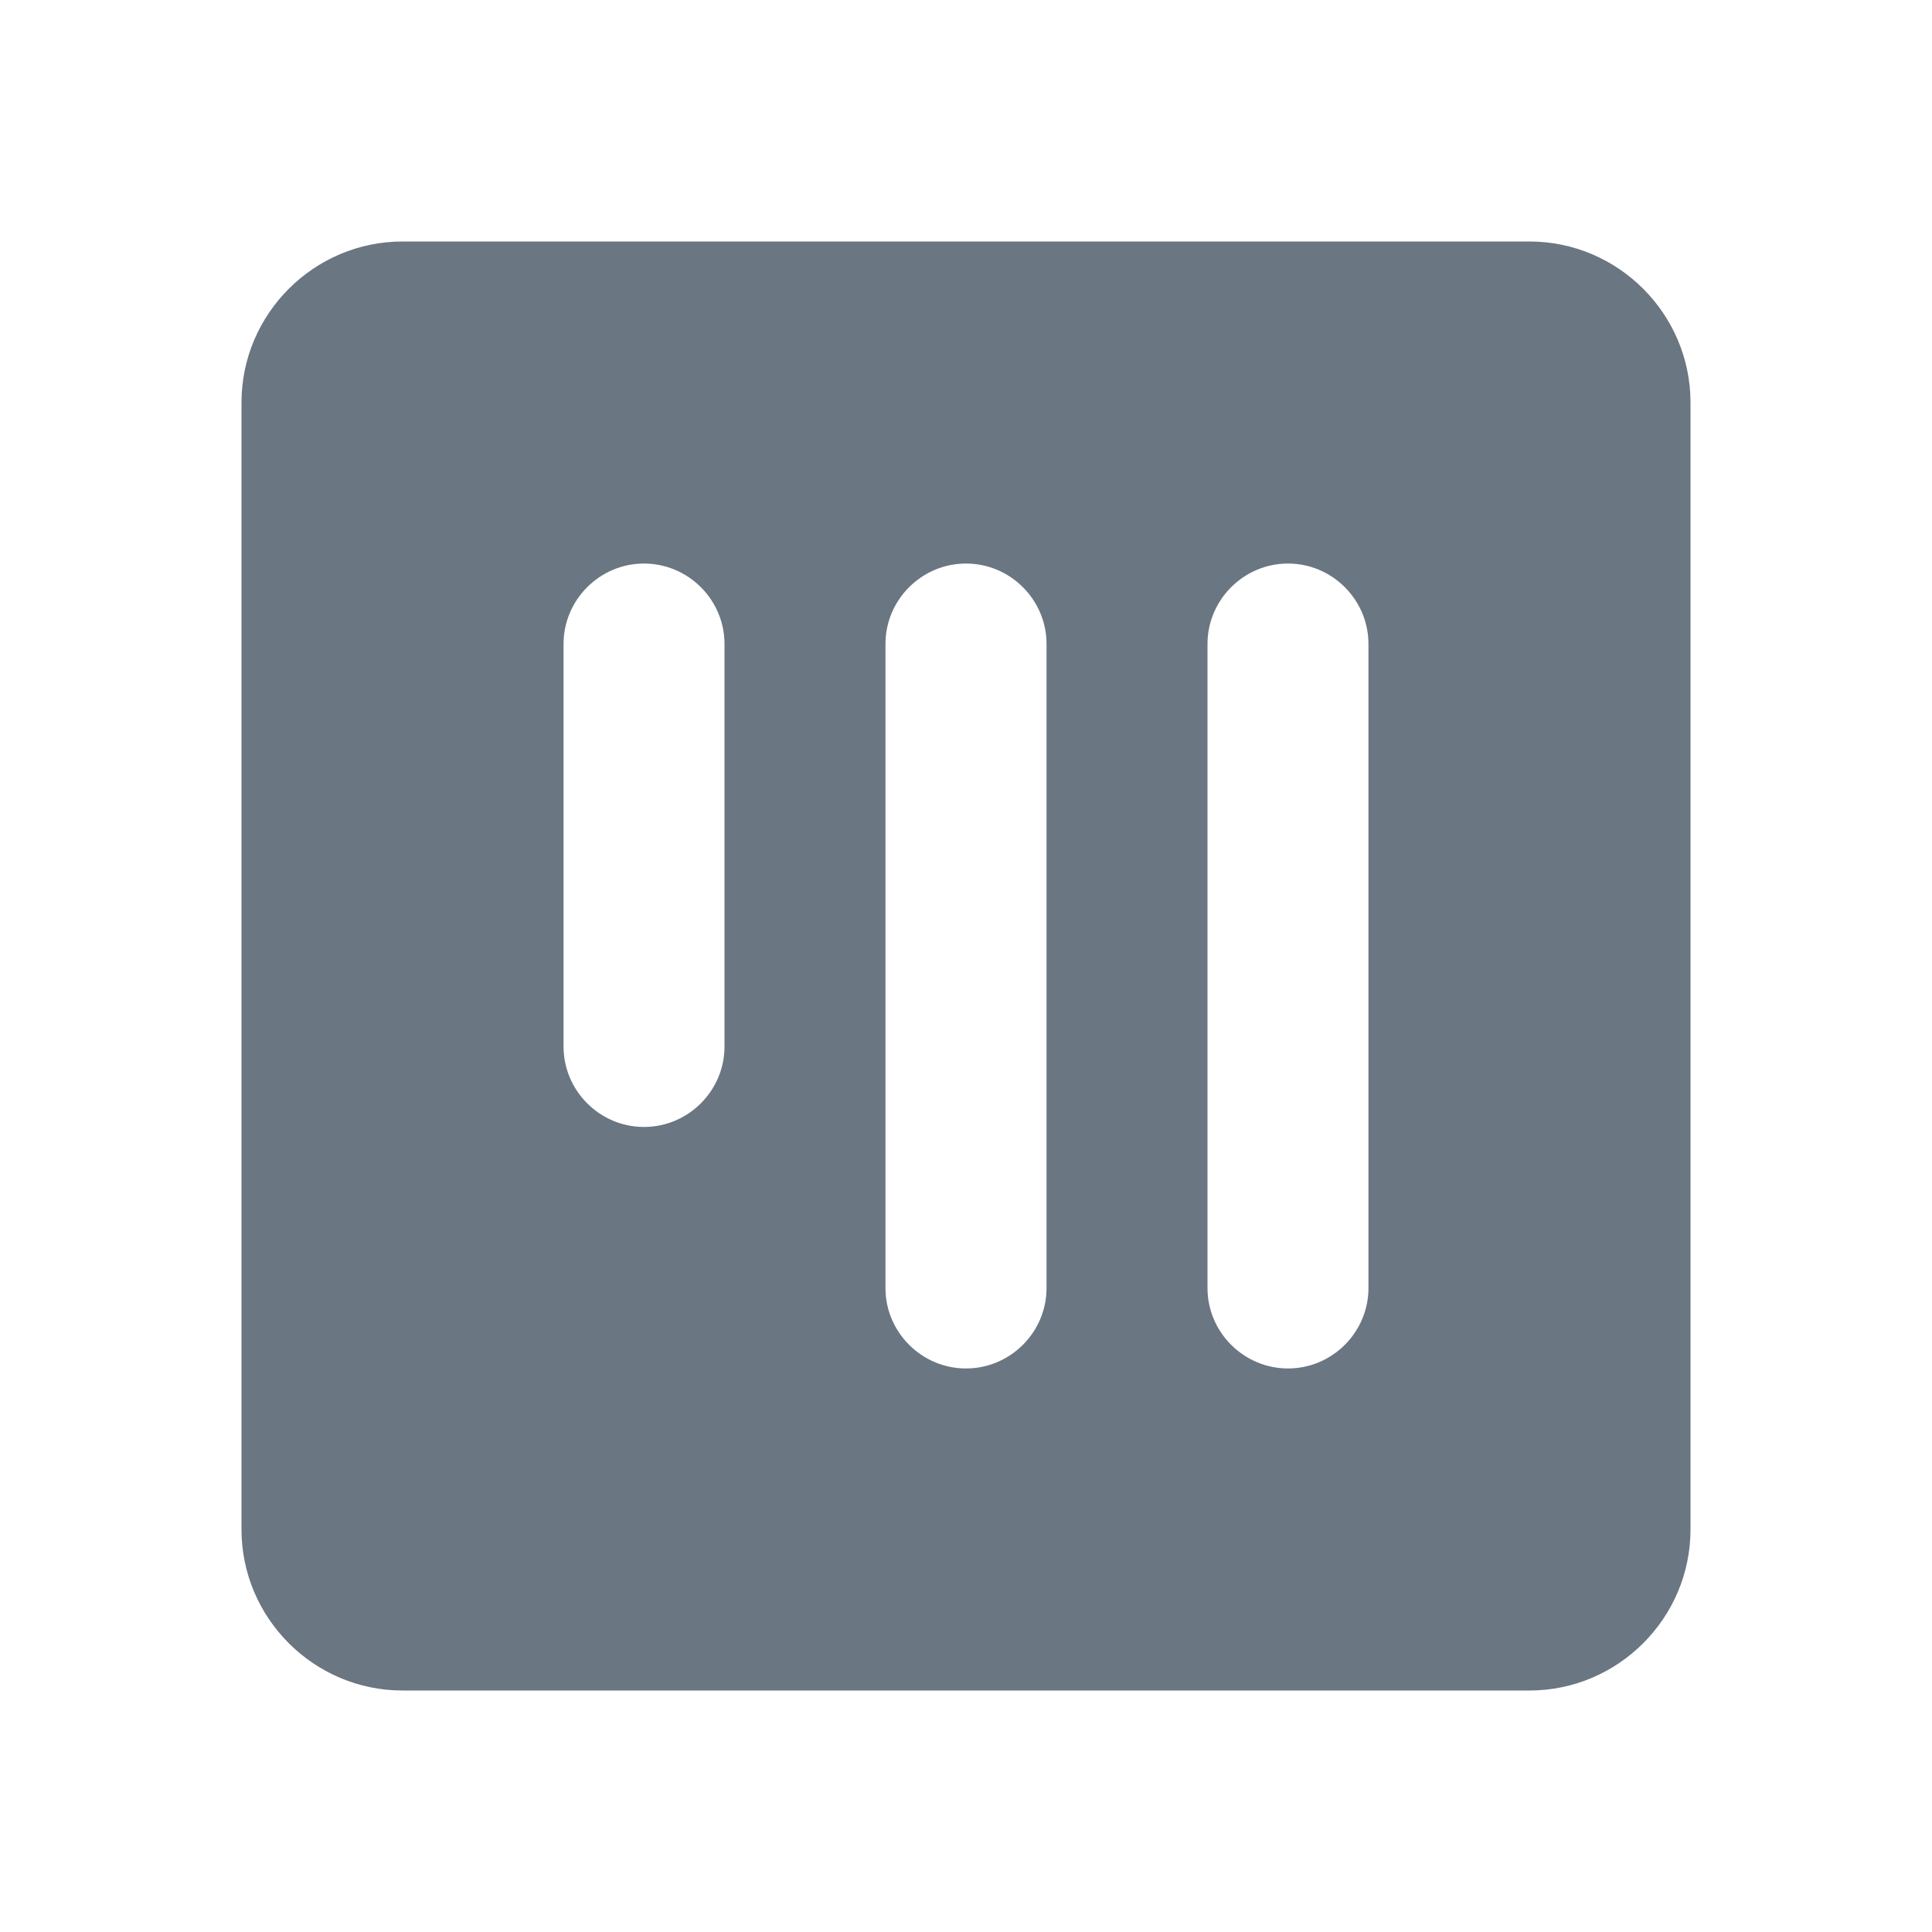 <svg width="16" height="16" viewBox="0 0 16 16" fill="none" xmlns="http://www.w3.org/2000/svg">
  <path
    d="M14 12.667L14 3.333C14 2.6 13.4 2 12.667 2L3.333 2C2.6 2 2 2.6 2 3.333L2 12.667C2 13.4 2.6 14 3.333 14L12.667 14C13.4 14 14 13.4 14 12.667ZM4.667 8.667L4.667 5.333C4.667 4.967 4.967 4.667 5.333 4.667C5.7 4.667 6 4.967 6 5.333L6 8.667C6 9.033 5.7 9.333 5.333 9.333C4.967 9.333 4.667 9.033 4.667 8.667ZM7.333 10.667L7.333 5.333C7.333 4.967 7.633 4.667 8 4.667C8.367 4.667 8.667 4.967 8.667 5.333L8.667 10.667C8.667 11.033 8.367 11.333 8 11.333C7.633 11.333 7.333 11.033 7.333 10.667ZM10 10.667L10 5.333C10 4.967 10.3 4.667 10.667 4.667C11.033 4.667 11.333 4.967 11.333 5.333L11.333 10.667C11.333 11.033 11.033 11.333 10.667 11.333C10.3 11.333 10 11.033 10 10.667Z"
    fill="#6A7681" />
</svg>
